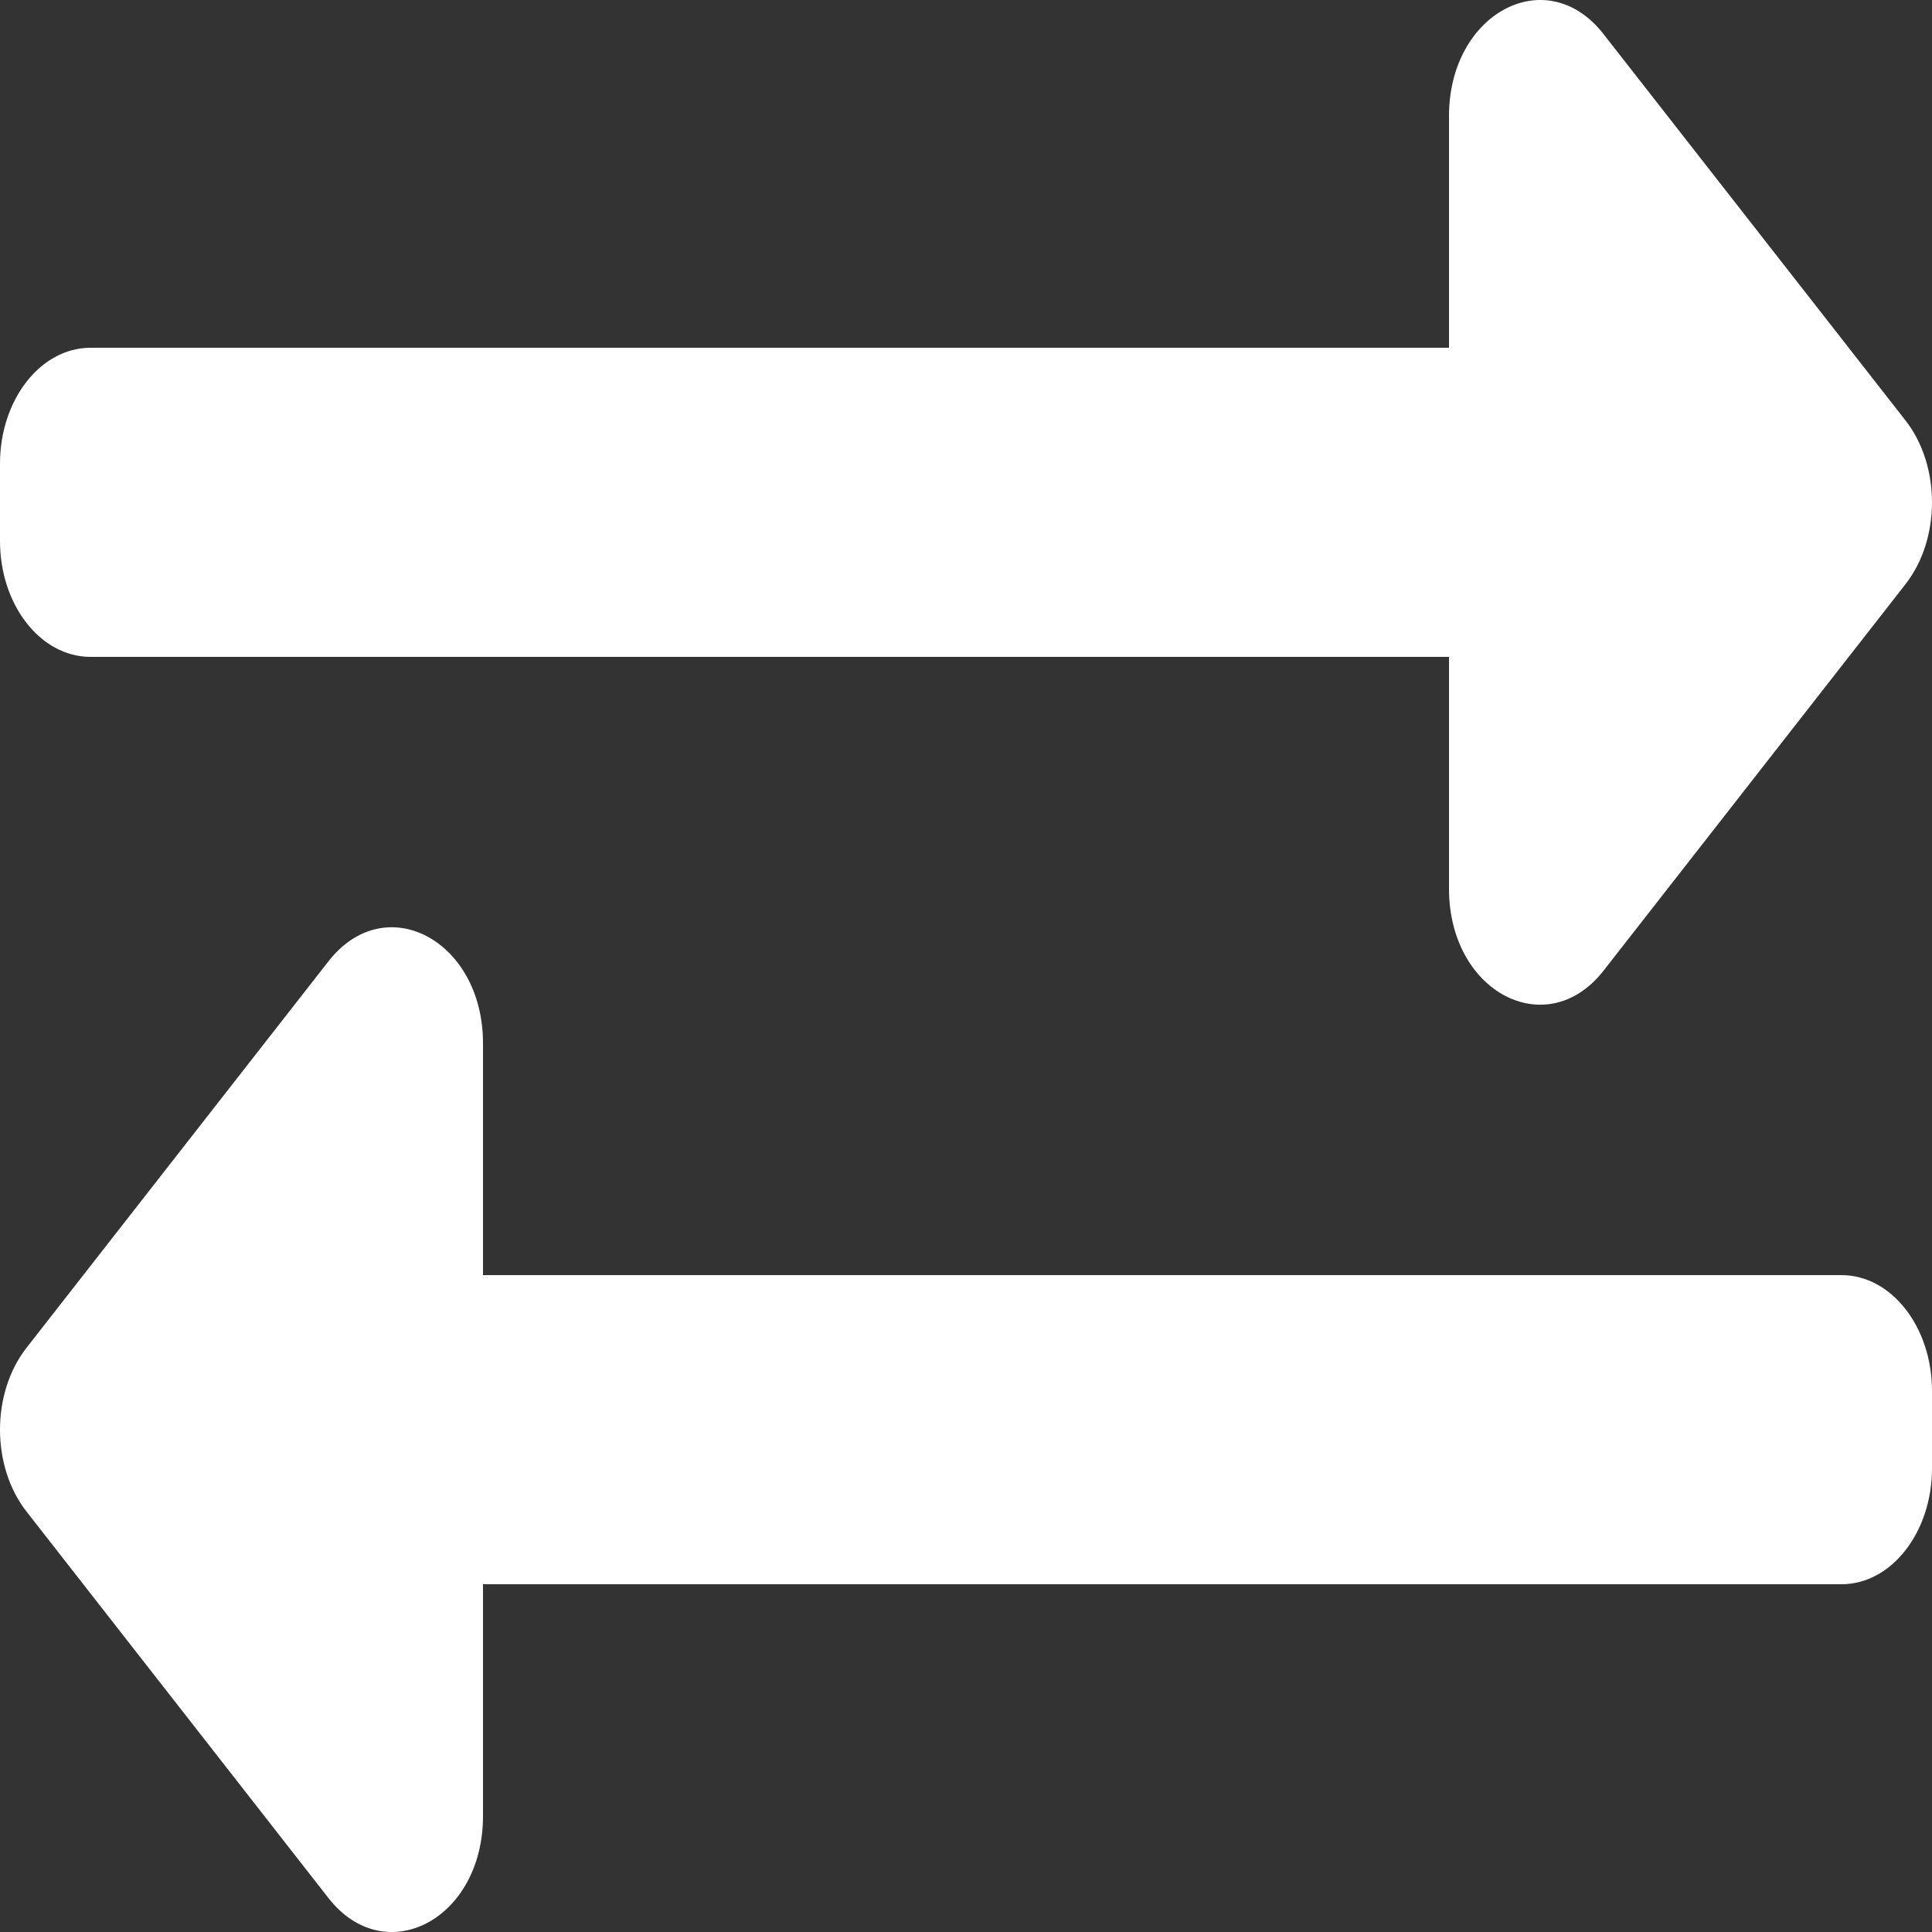 <svg width="12" height="12" viewBox="0 0 12 12" fill="none" xmlns="http://www.w3.org/2000/svg">
<rect x="0" y="0" width="12" height="12" fill="#333333" stroke="none"/>
<path d="M0 3.36V2.88C0 2.483 0.252 2.16 0.562 2.16H9V0.721C9 0.08 9.607 -0.241 9.96 0.212L11.835 2.611C12.055 2.892 12.055 3.348 11.835 3.629L9.96 6.029C9.608 6.479 9 6.164 9 5.52V4.08H0.562C0.252 4.08 0 3.758 0 3.36ZM11.438 7.92H3V6.48C3 5.841 2.394 5.518 2.04 5.971L0.165 8.371C-0.055 8.652 -0.055 9.108 0.165 9.389L2.04 11.789C2.392 12.239 3 11.923 3 11.28V9.84H11.438C11.748 9.84 12 9.517 12 9.12V8.64C12 8.242 11.748 7.92 11.438 7.92Z" fill="white"/>
</svg>
